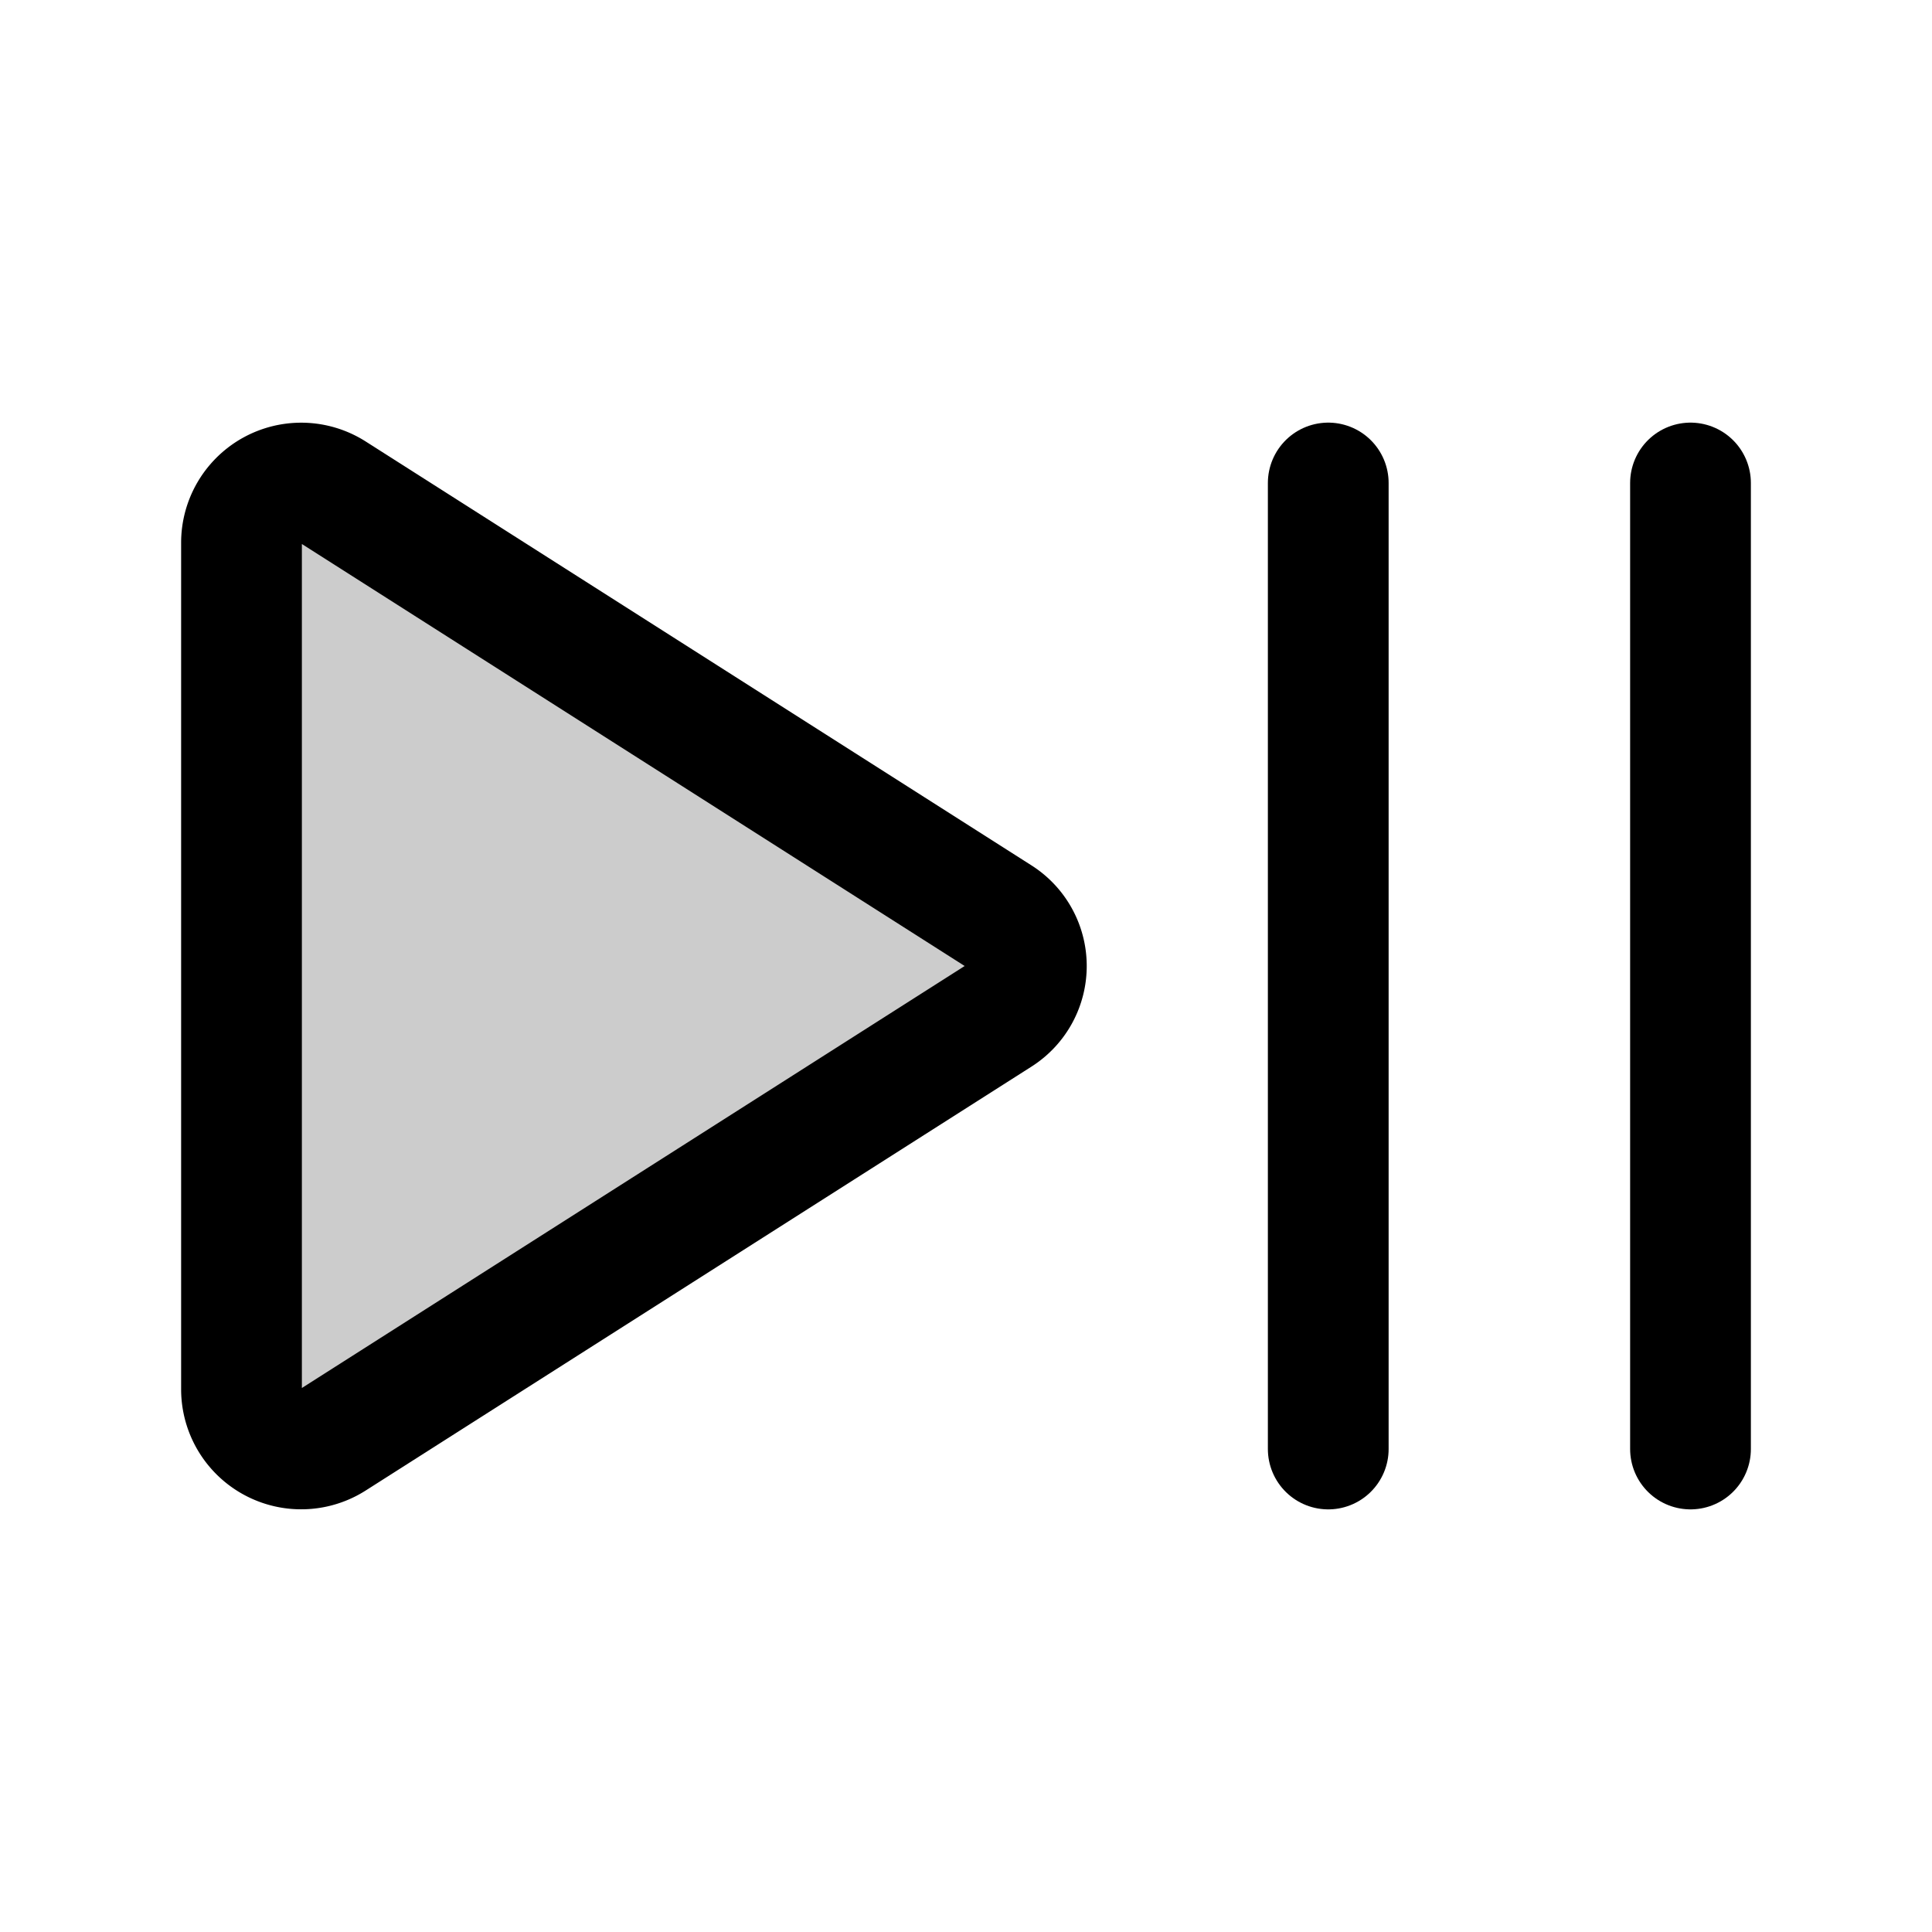 <svg xmlns="http://www.w3.org/2000/svg" viewBox="0 0 256 256"><rect width="256" height="256" fill="none"/><path d="M32,71.85v112.3a7.91,7.91,0,0,0,12.18,6.59l88.19-56.15a7.8,7.8,0,0,0,0-13.18L44.18,65.26A7.91,7.91,0,0,0,32,71.85Z" opacity="0.2" fill="currentColor"/><line x1="176" y1="64" x2="176" y2="192" fill="none" stroke="currentColor" stroke-linecap="round" stroke-linejoin="round" stroke-width="16"/><line x1="224" y1="64" x2="224" y2="192" fill="none" stroke="currentColor" stroke-linecap="round" stroke-linejoin="round" stroke-width="16"/><path d="M32,71.85v112.3a7.91,7.91,0,0,0,12.18,6.59l88.19-56.15a7.8,7.8,0,0,0,0-13.18L44.18,65.26A7.91,7.91,0,0,0,32,71.85Z" fill="none" stroke="currentColor" stroke-linecap="round" stroke-linejoin="round" stroke-width="16"/></svg>